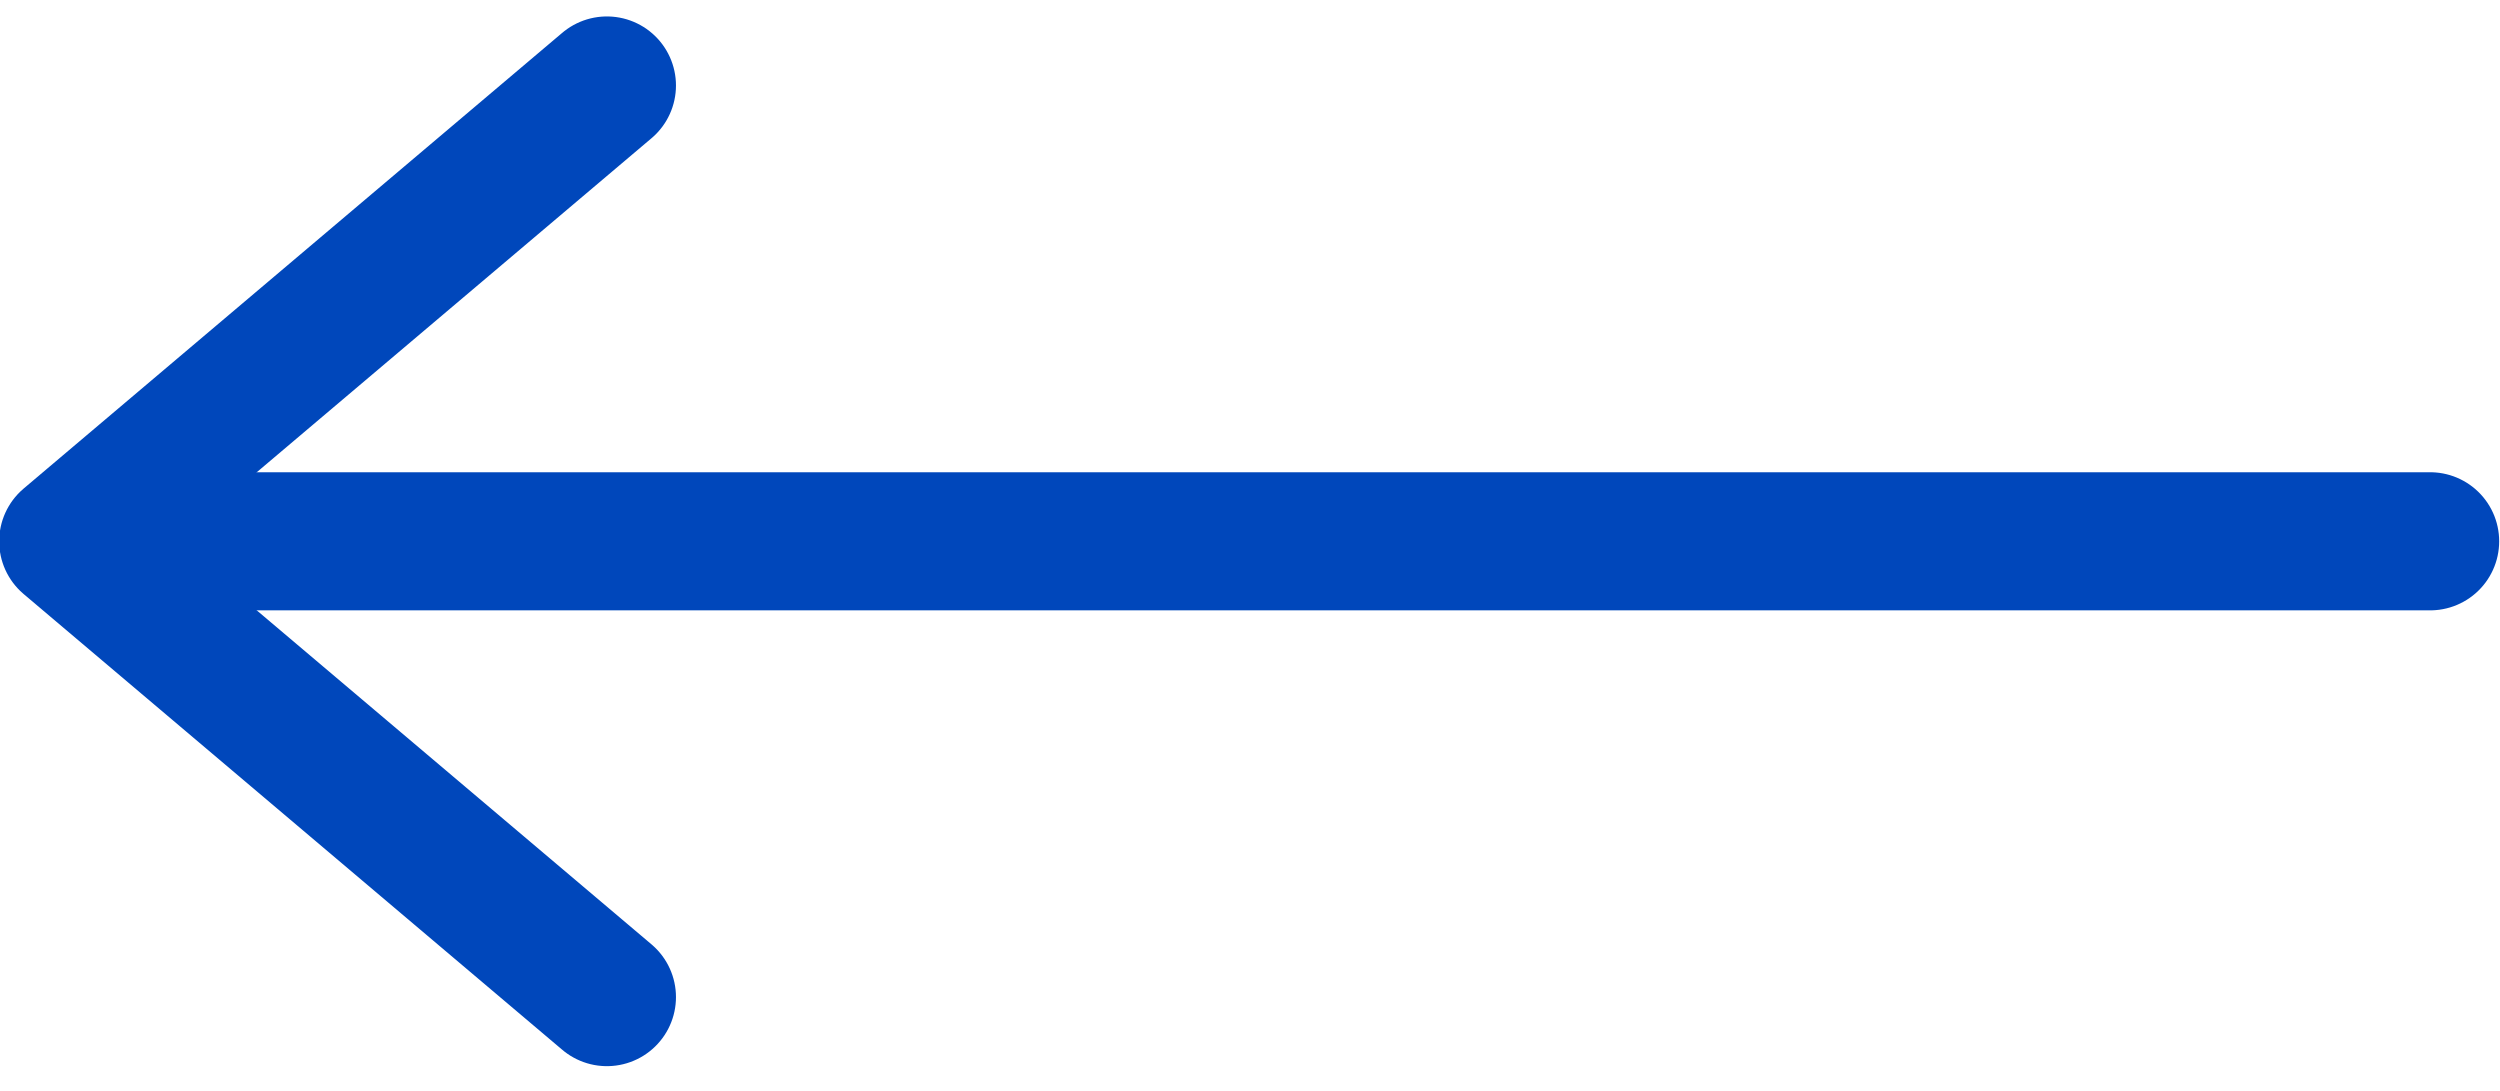 <svg xmlns="http://www.w3.org/2000/svg" preserveAspectRatio="none" viewBox="0 0 18.1 7.9"><g fill="none" stroke="#0047bb" stroke-linecap="round"><path d="M1.094 3.919h16.5"/><path d="M4.394 7.219l-3.9-3.3 3.9-3.3" stroke-linejoin="round"/></g></svg>